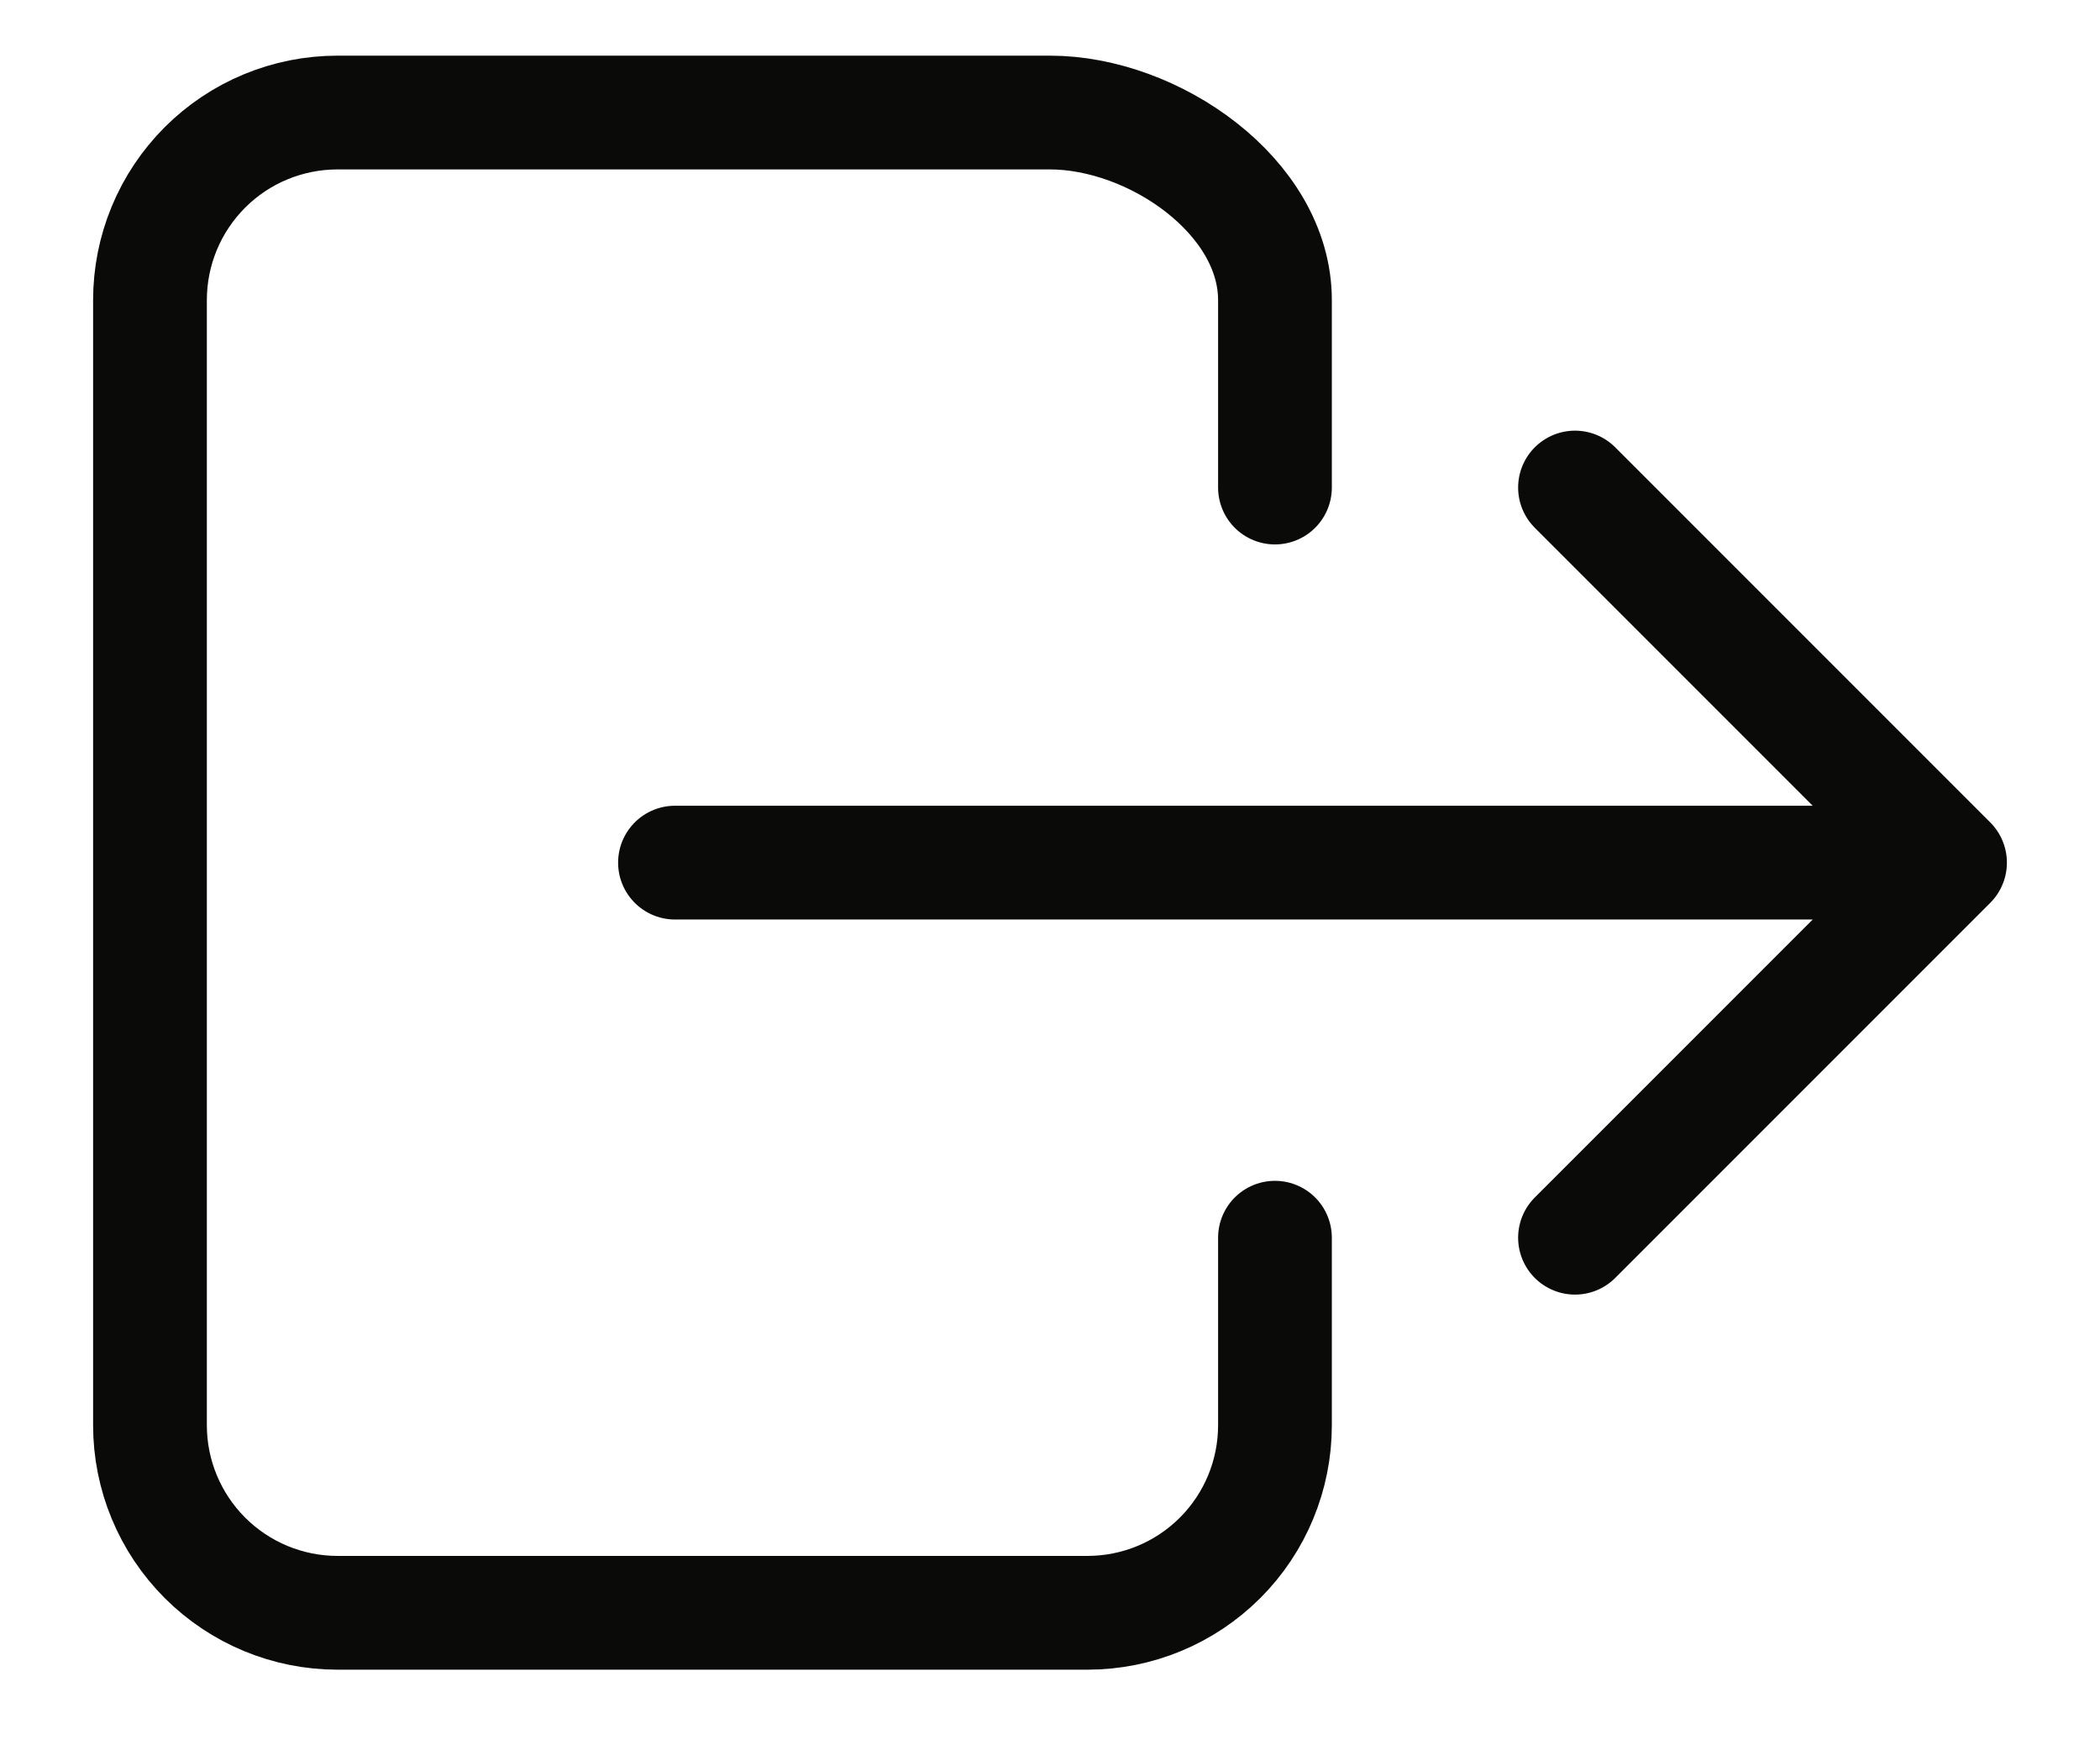 <svg width="24" height="20" viewBox="0 0 24 20" fill="none" xmlns="http://www.w3.org/2000/svg">
<g clip-path="url(#clip0_18_161)">
<path d="M14.571 14.143V16.286C14.571 16.854 14.346 17.399 13.944 17.801C13.542 18.203 12.997 18.429 12.428 18.429H3.857C3.289 18.429 2.744 18.203 2.342 17.801C1.94 17.399 1.714 16.854 1.714 16.286V3.429C1.714 2.86 1.94 2.315 2.342 1.913C2.744 1.511 3.289 1.286 3.857 1.286H12C13.183 1.286 14.571 2.245 14.571 3.429V5.571M18 14.143L22.286 9.857L18 5.571M7.714 9.857H21.428" stroke="#0a0a09" stroke-width="1.3" stroke-linecap="round" stroke-linejoin="round"/>
</g>
<defs>
<clipPath id="clip0_18_161">
<rect width="24" height="19.714" fill="white"/>
</clipPath>
</defs>
</svg>
